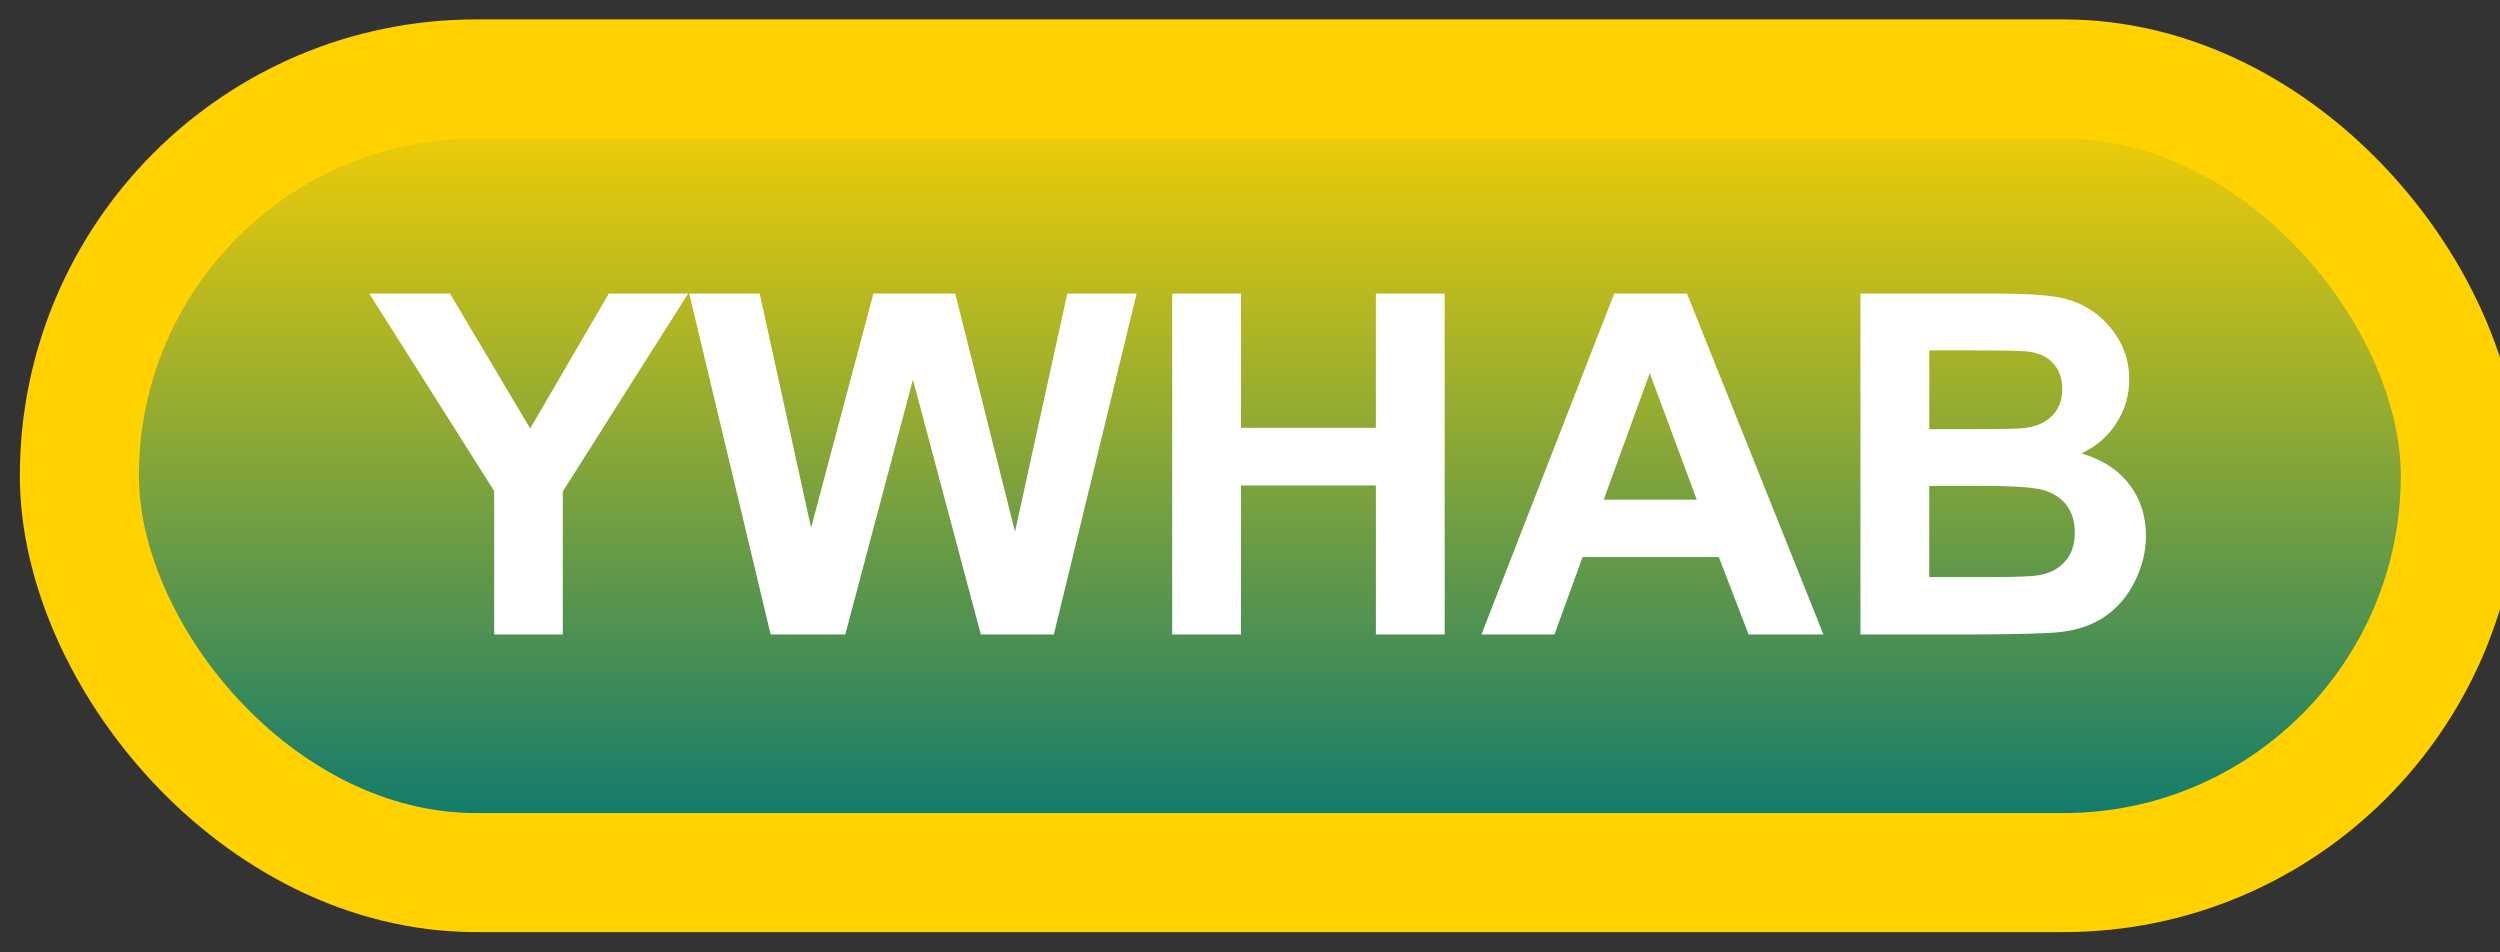 <svg width="63" height="24" viewBox="0 0 63 24" fill="none" xmlns="http://www.w3.org/2000/svg">
<rect x="0" y="0" width="63" height="24" fill="#333333" stroke="none"/>
<rect x="2" y="1.989" width="60" height="20" rx="10" fill="url(#paint0_linear_85_2075)"/>
<rect x="2" y="1.989" width="60" height="20" rx="10" stroke="#FFD200" stroke-width="3" stroke-linejoin="round"/>
<path d="M12.453 15.989V12.374L9.307 7.399H11.34L13.361 10.798L15.342 7.399H17.34L14.182 12.386V15.989H12.453ZM19.42 15.989L17.369 7.399H19.145L20.439 13.3L22.01 7.399H24.072L25.578 13.399L26.896 7.399H28.643L26.557 15.989H24.717L23.006 9.567L21.301 15.989H19.42ZM29.539 15.989V7.399H31.273V10.78H34.672V7.399H36.406V15.989H34.672V12.233H31.273V15.989H29.539ZM45.951 15.989H44.065L43.315 14.038H39.881L39.172 15.989H37.332L40.678 7.399H42.512L45.951 15.989ZM42.758 12.591L41.574 9.403L40.414 12.591H42.758ZM46.883 7.399H50.316C50.996 7.399 51.502 7.428 51.834 7.487C52.17 7.542 52.469 7.659 52.73 7.839C52.996 8.018 53.217 8.259 53.393 8.559C53.568 8.856 53.656 9.19 53.656 9.561C53.656 9.964 53.547 10.333 53.328 10.669C53.113 11.005 52.82 11.257 52.449 11.425C52.973 11.577 53.375 11.837 53.656 12.204C53.938 12.571 54.078 13.003 54.078 13.499C54.078 13.889 53.986 14.27 53.803 14.641C53.623 15.008 53.375 15.303 53.059 15.526C52.746 15.745 52.359 15.88 51.898 15.93C51.609 15.962 50.912 15.981 49.807 15.989H46.883V7.399ZM48.617 8.829V10.815H49.754C50.43 10.815 50.85 10.805 51.014 10.786C51.31 10.751 51.543 10.649 51.711 10.481C51.883 10.309 51.969 10.085 51.969 9.807C51.969 9.542 51.895 9.327 51.746 9.163C51.602 8.995 51.385 8.893 51.096 8.858C50.924 8.839 50.43 8.829 49.613 8.829H48.617ZM48.617 12.245V14.542H50.223C50.848 14.542 51.244 14.524 51.412 14.489C51.67 14.442 51.879 14.329 52.039 14.149C52.203 13.966 52.285 13.721 52.285 13.417C52.285 13.159 52.223 12.94 52.098 12.761C51.973 12.581 51.791 12.45 51.553 12.368C51.318 12.286 50.807 12.245 50.018 12.245H48.617Z" fill="white"/>
<defs>
<linearGradient id="paint0_linear_85_2075" x1="32" y1="1.989" x2="32" y2="21.989" gradientUnits="userSpaceOnUse">
<stop stop-color="#FFD200"/>
<stop offset="1" stop-color="#007575"/>
</linearGradient>
</defs>
</svg>
